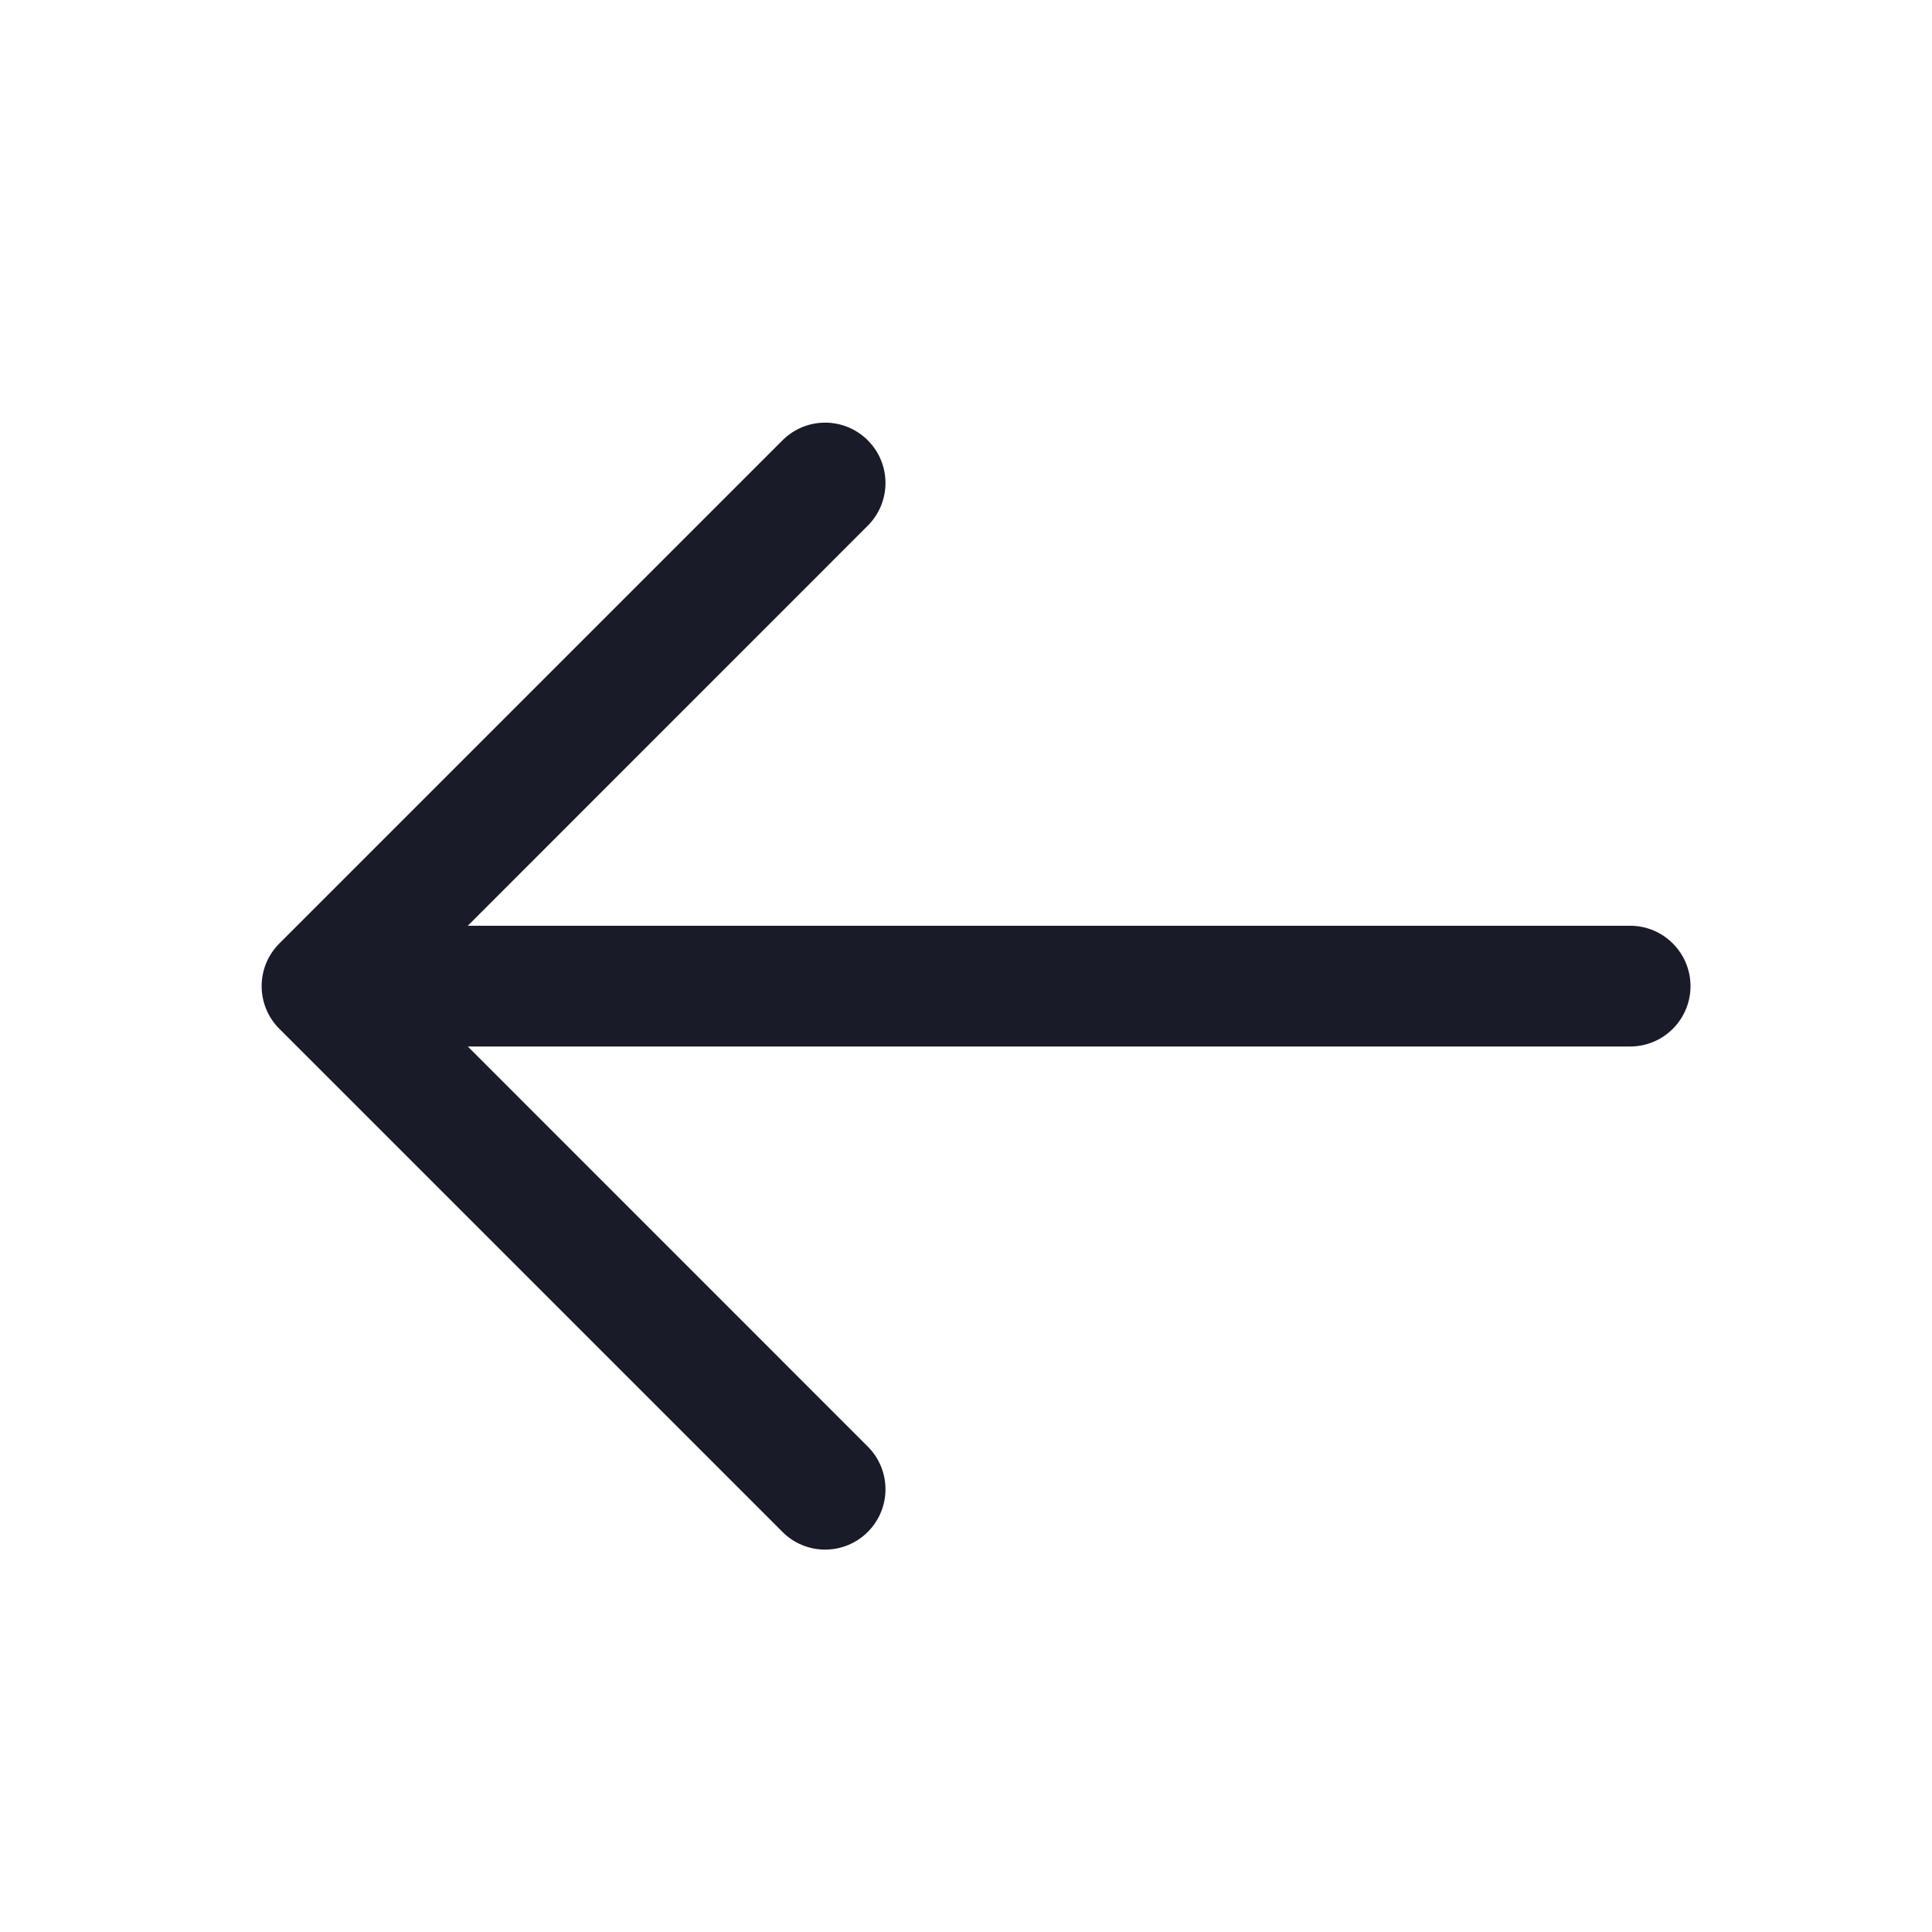 <svg xmlns="http://www.w3.org/2000/svg" width="24" height="24" fill="none" viewBox="0 0 24 24"><path fill="#1A1B29" fill-rule="evenodd" d="M10.78 19.03C10.487 19.323 10.013 19.323 9.72 19.03L3.47 12.78C3.177 12.487 3.177 12.013 3.47 11.72L9.72 5.47C10.013 5.177 10.487 5.177 10.78 5.47C11.073 5.763 11.073 6.237 10.78 6.53L5.811 11.5H20.25C20.664 11.5 21 11.836 21 12.25C21 12.664 20.664 13 20.25 13H5.811L10.78 17.97C11.073 18.263 11.073 18.737 10.78 19.03Z" clip-rule="evenodd"/></svg>